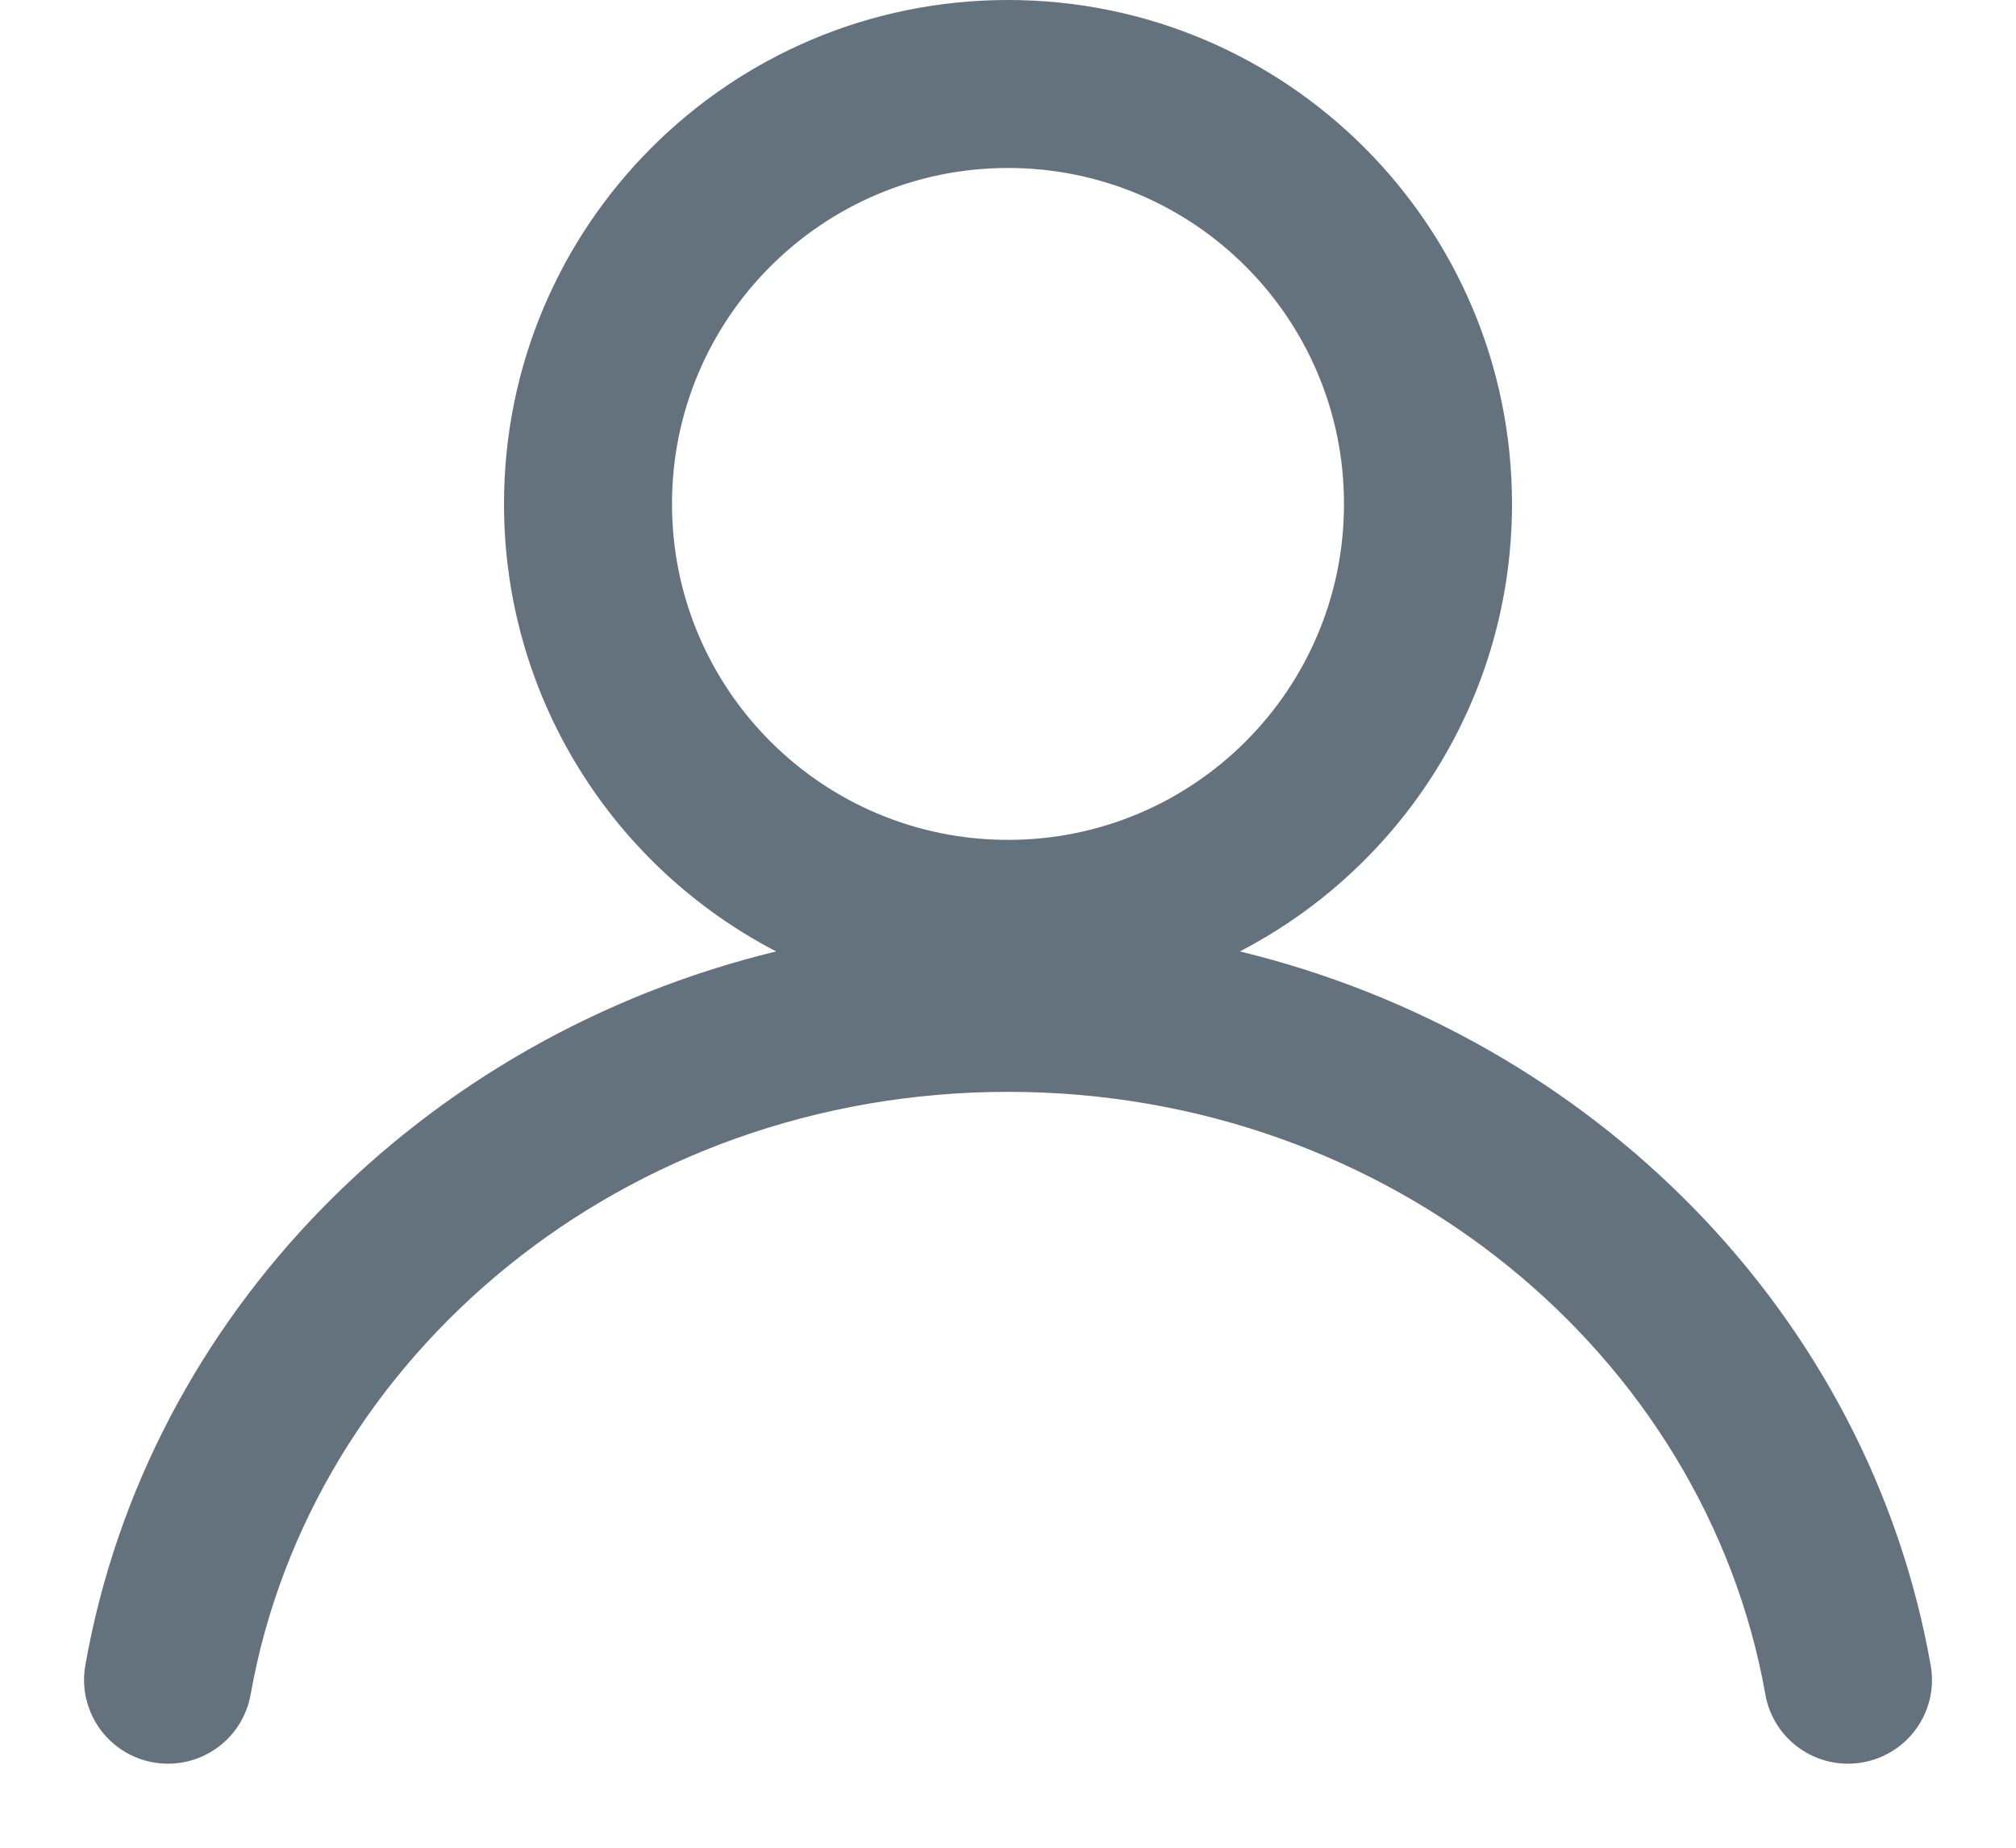 <svg width="12" height="11" viewBox="0 0 12 11" fill="none" xmlns="http://www.w3.org/2000/svg">
<path fill-rule="evenodd" clip-rule="evenodd" d="M8 3C8 4.105 7.105 5 6 5C4.896 5 4 4.105 4 3C4 1.895 4.896 1 6 1C7.105 1 8 1.895 8 3ZM7.38 5.664C8.343 5.165 9 4.159 9 3C9 1.343 7.657 0 6 0C4.343 0 3 1.343 3 3C3 4.159 3.657 5.165 4.62 5.664C2.516 6.175 0.877 7.827 0.508 9.913C0.46 10.185 0.641 10.444 0.913 10.492C1.185 10.54 1.444 10.359 1.492 10.087C1.85 8.071 3.715 6.5 6 6.5C8.285 6.5 10.15 8.071 10.508 10.087C10.556 10.359 10.815 10.54 11.087 10.492C11.359 10.444 11.541 10.185 11.492 9.913C11.123 7.827 9.484 6.175 7.38 5.664Z" fill="#64727D"/>
</svg>
